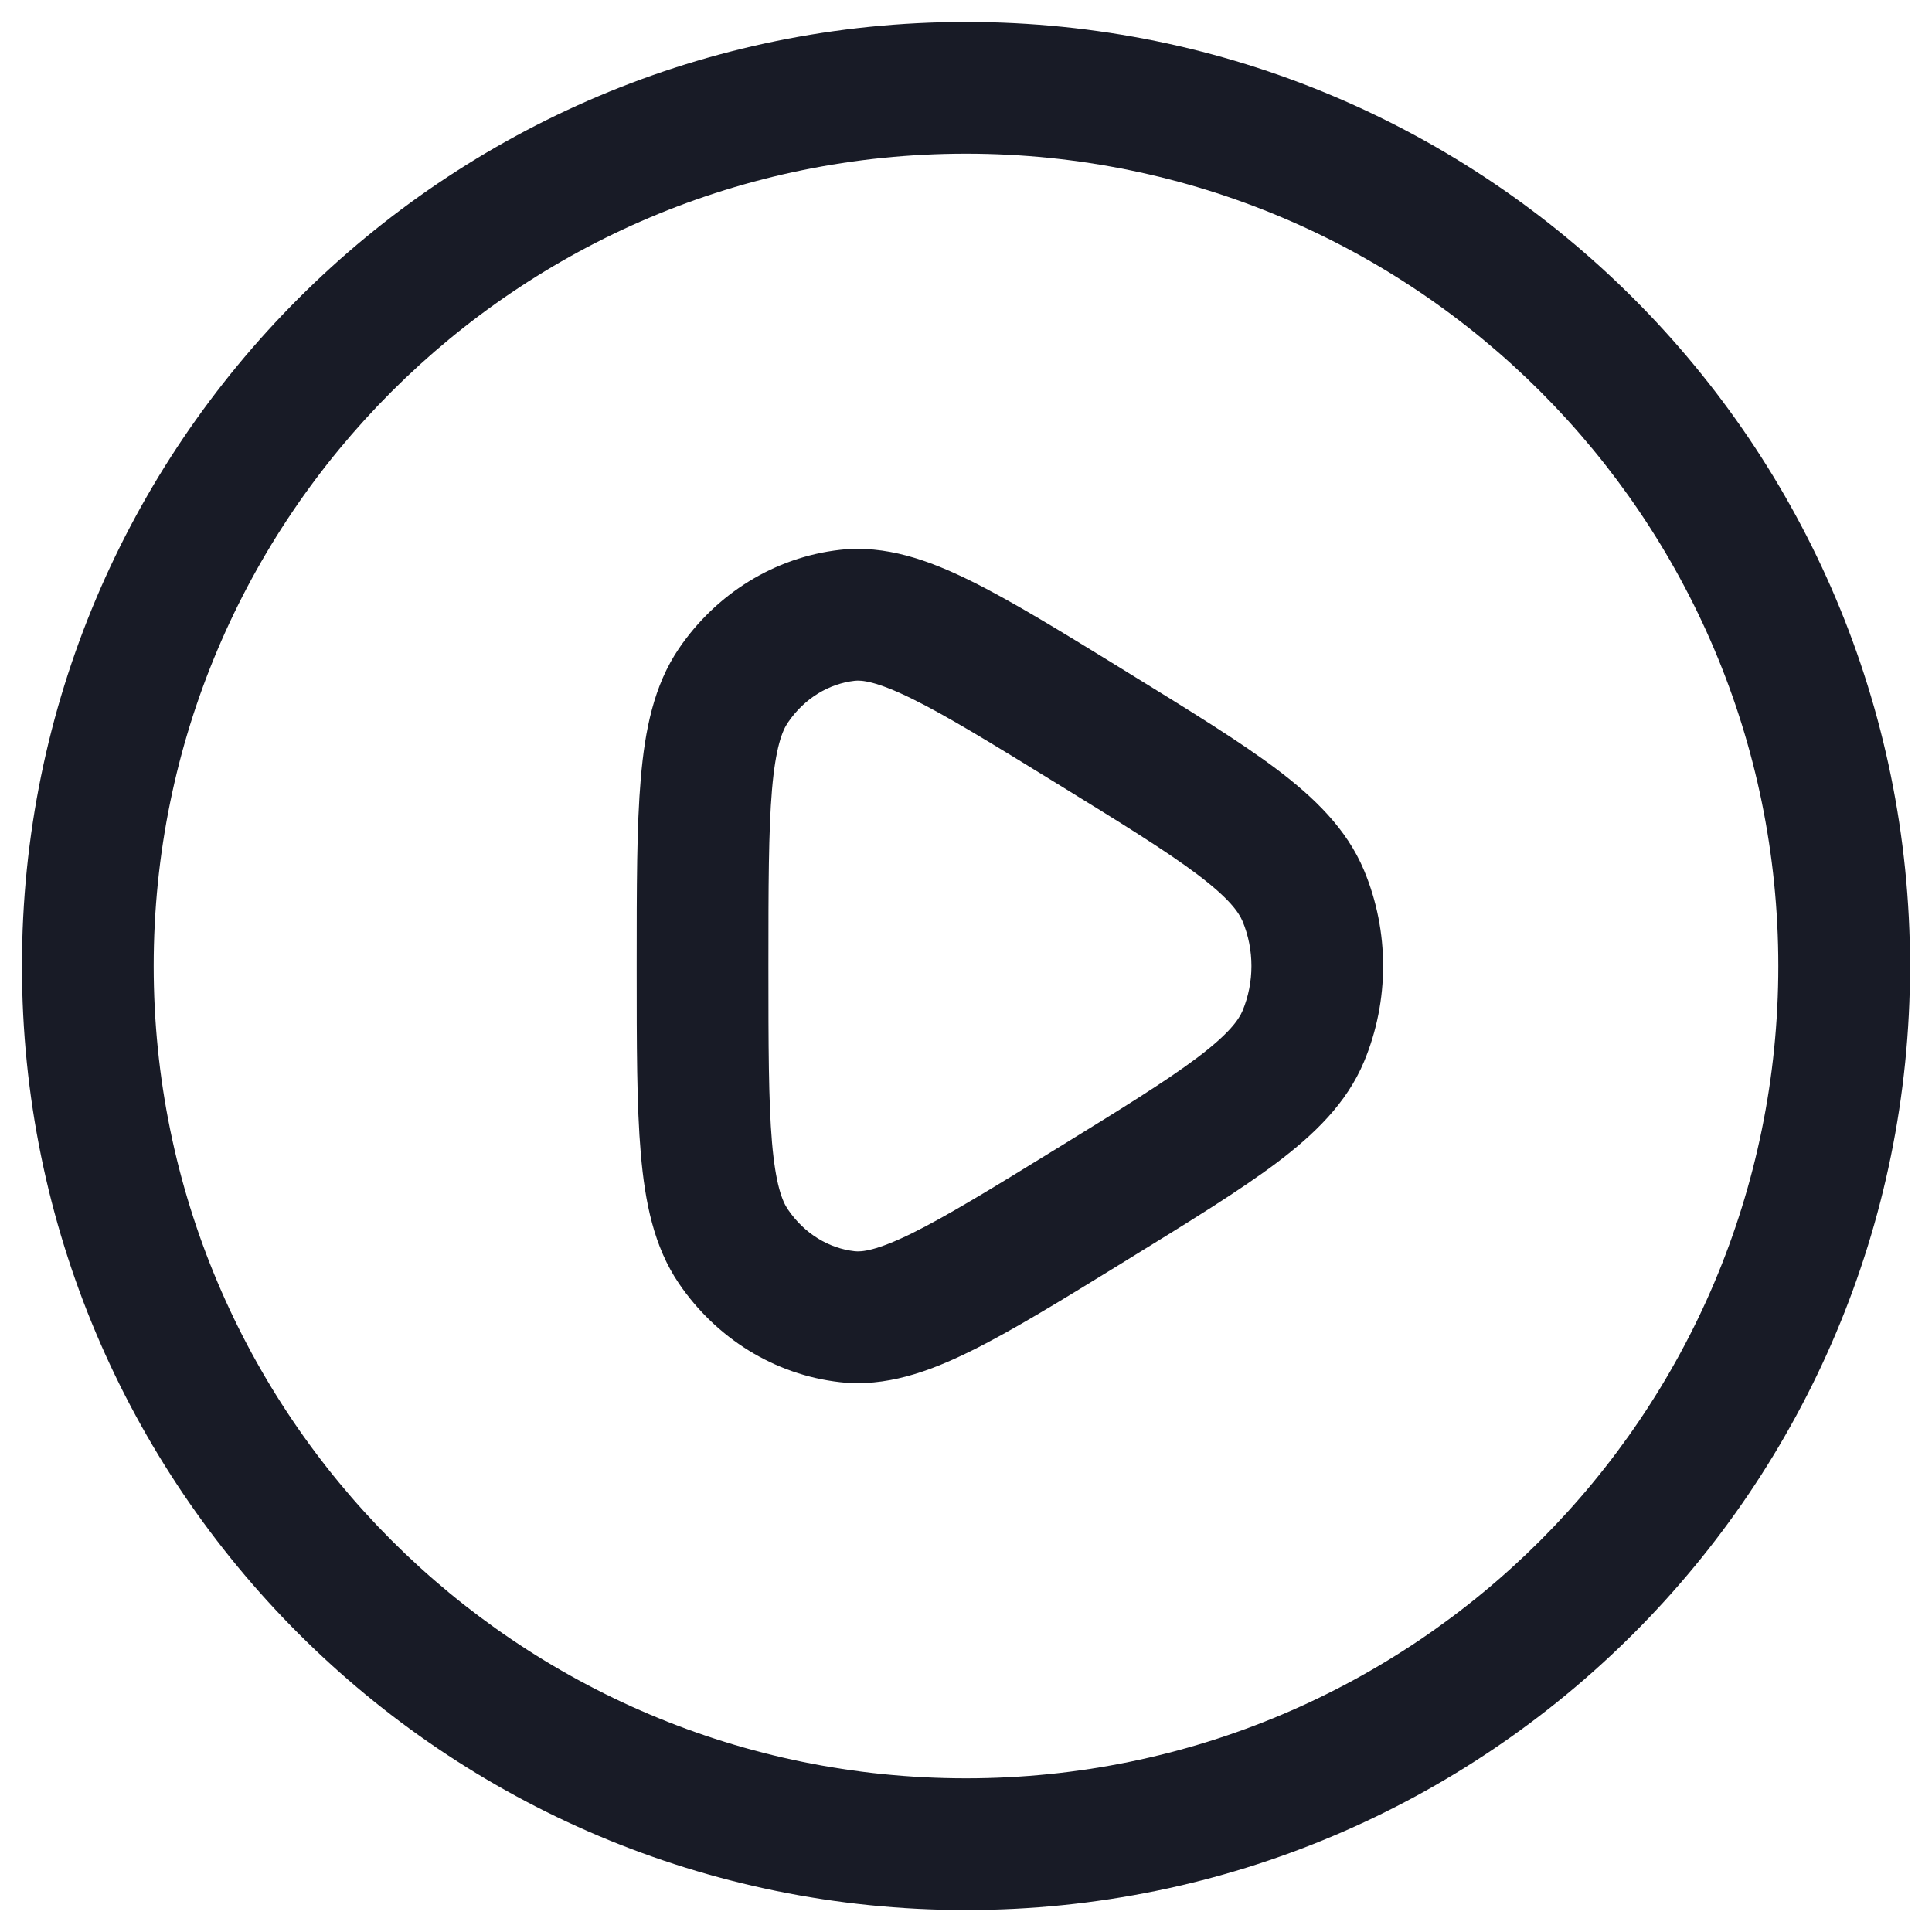 <svg width="22" height="22" viewBox="0 0 22 22" fill="none" xmlns="http://www.w3.org/2000/svg">
<g id="Play Circle">
<g id="Vector">
<path fill-rule="evenodd" clip-rule="evenodd" d="M12.781 7.62C12.084 7.191 11.515 6.841 11.045 6.61C10.574 6.378 10.083 6.203 9.566 6.261C8.819 6.345 8.156 6.761 7.732 7.383C7.444 7.805 7.344 8.317 7.297 8.862C7.25 9.405 7.25 10.102 7.25 10.964V11.036C7.25 11.898 7.25 12.595 7.297 13.138C7.344 13.683 7.444 14.195 7.732 14.617C8.156 15.239 8.819 15.655 9.566 15.739C10.083 15.797 10.574 15.622 11.045 15.39C11.515 15.159 12.084 14.809 12.781 14.38L12.847 14.339C13.544 13.91 14.113 13.56 14.535 13.243C14.963 12.92 15.334 12.565 15.533 12.088C15.822 11.394 15.822 10.606 15.533 9.912C15.334 9.436 14.963 9.08 14.535 8.757C14.113 8.44 13.544 8.09 12.847 7.661L12.781 7.62ZM9.733 7.752C9.812 7.743 9.981 7.758 10.384 7.956C10.781 8.151 11.289 8.463 12.028 8.918C12.766 9.372 13.274 9.686 13.633 9.956C13.991 10.226 14.104 10.384 14.149 10.49C14.284 10.814 14.284 11.186 14.149 11.51C14.104 11.616 13.991 11.774 13.633 12.044C13.274 12.314 12.766 12.628 12.028 13.082C11.289 13.537 10.781 13.848 10.384 14.044C9.981 14.242 9.812 14.257 9.733 14.248C9.442 14.216 9.161 14.051 8.972 13.772C8.907 13.678 8.832 13.486 8.791 13.009C8.751 12.538 8.75 11.907 8.75 11C8.75 10.093 8.751 9.462 8.791 8.991C8.832 8.514 8.907 8.322 8.972 8.228C9.161 7.949 9.442 7.785 9.733 7.752Z" fill="#181B26"/>
<path fill-rule="evenodd" clip-rule="evenodd" d="M11 0.25C5.063 0.25 0.25 5.063 0.25 11C0.25 16.937 5.063 21.75 11 21.75C16.937 21.75 21.75 16.937 21.75 11C21.75 5.063 16.937 0.25 11 0.25ZM1.75 11C1.75 5.891 5.891 1.75 11 1.75C16.109 1.75 20.25 5.891 20.25 11C20.25 16.109 16.109 20.25 11 20.25C5.891 20.25 1.75 16.109 1.75 11Z" fill="#181B26"/>
</g>
</g>
</svg>
